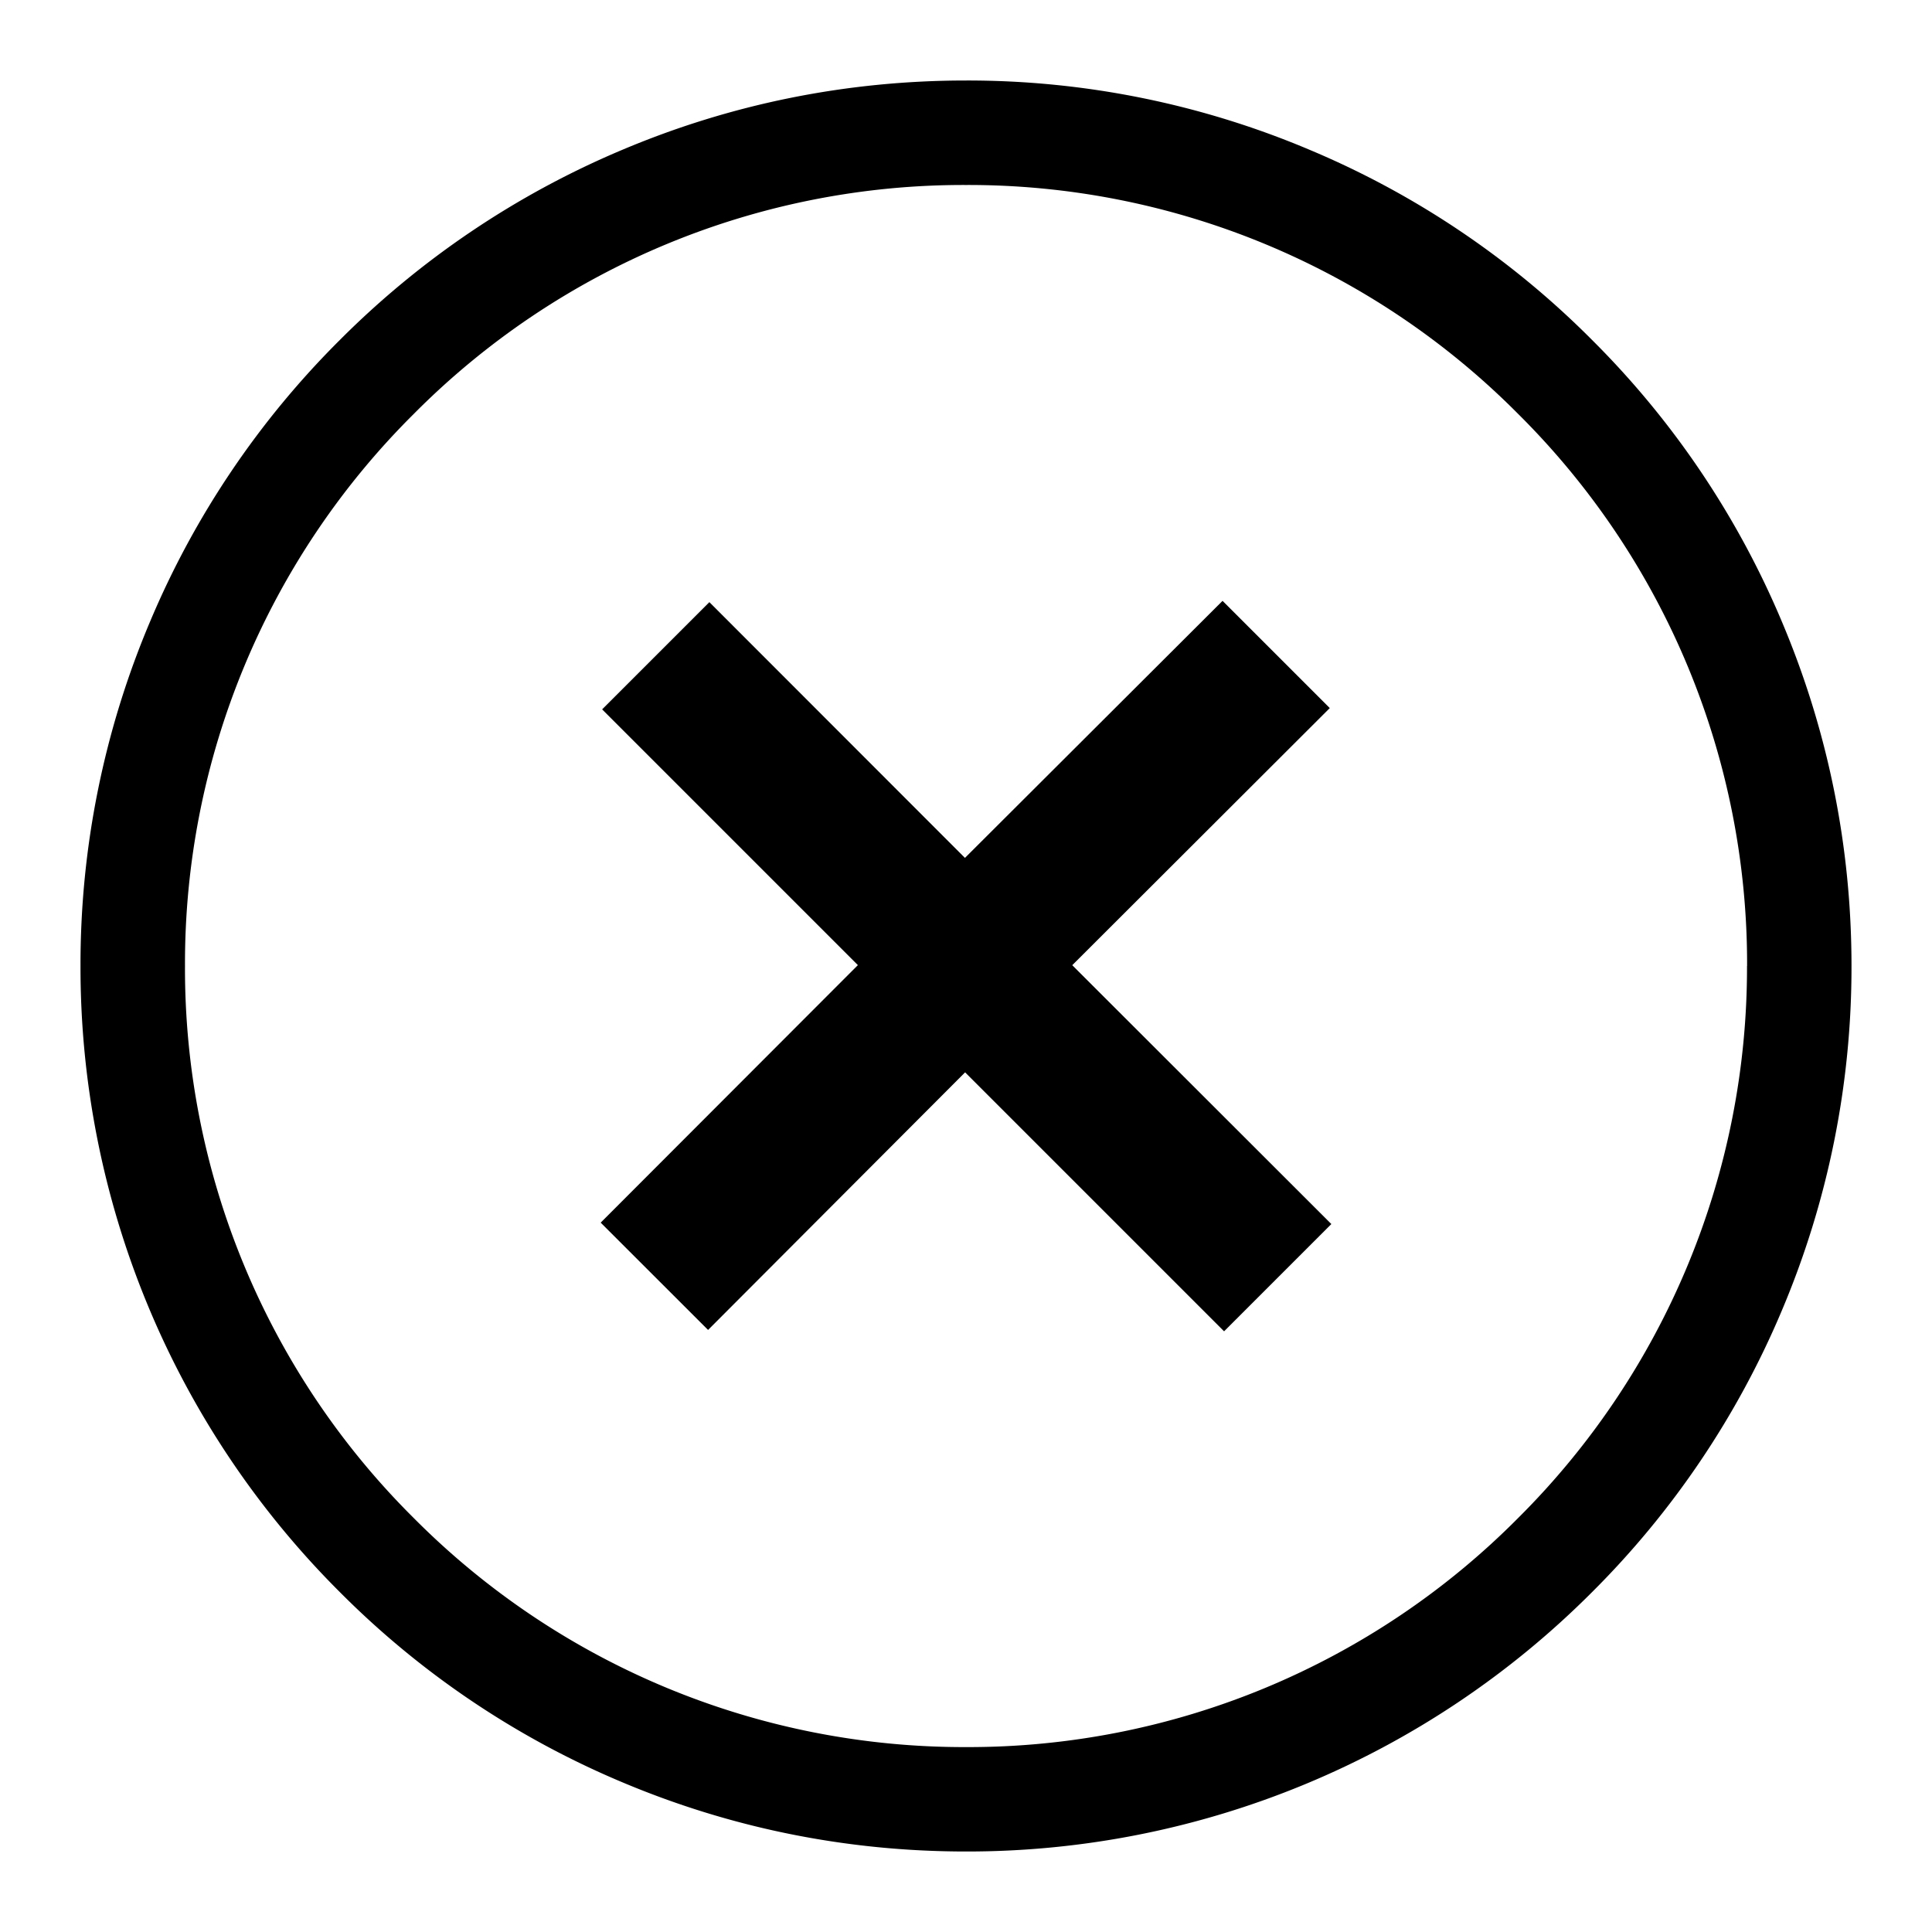 <svg width="24" height="24" xmlns="http://www.w3.org/2000/svg" xmlns:xlink="http://www.w3.org/1999/xlink"><defs><path d="M16.538 15.205L13.32 11.99l3.199-3.194-1.332-1.332-3.2 3.193L8.812 7.48 7.48 8.812l3.177 3.177-3.195 3.199 1.334 1.333 3.193-3.2 3.217 3.217 1.333-1.333zm5.594-7.49a10.886 10.886 0 0 0-2.355-3.492 10.882 10.882 0 0 0-3.492-2.355A10.906 10.906 0 0 0 12 1c-1.488 0-2.93.293-4.286.868a10.958 10.958 0 0 0-3.492 2.355 10.888 10.888 0 0 0-2.355 3.492A10.925 10.925 0 0 0 1 12a10.958 10.958 0 0 0 3.222 7.778 10.9 10.9 0 0 0 3.492 2.355C9.07 22.707 10.512 23 12 23a10.964 10.964 0 0 0 7.777-3.222 10.912 10.912 0 0 0 2.355-3.492A10.94 10.94 0 0 0 23 12c0-1.487-.294-2.93-.868-4.285zM21.702 12a9.642 9.642 0 0 1-2.844 6.858A9.619 9.619 0 0 1 12 21.703a9.635 9.635 0 0 1-6.859-2.844A9.617 9.617 0 0 1 2.298 12a9.619 9.619 0 0 1 2.843-6.859A9.615 9.615 0 0 1 12 2.298a9.619 9.619 0 0 1 6.858 2.843A9.623 9.623 0 0 1 21.703 12z" id="a"/></defs><use xlink:href="#a"/></svg>
